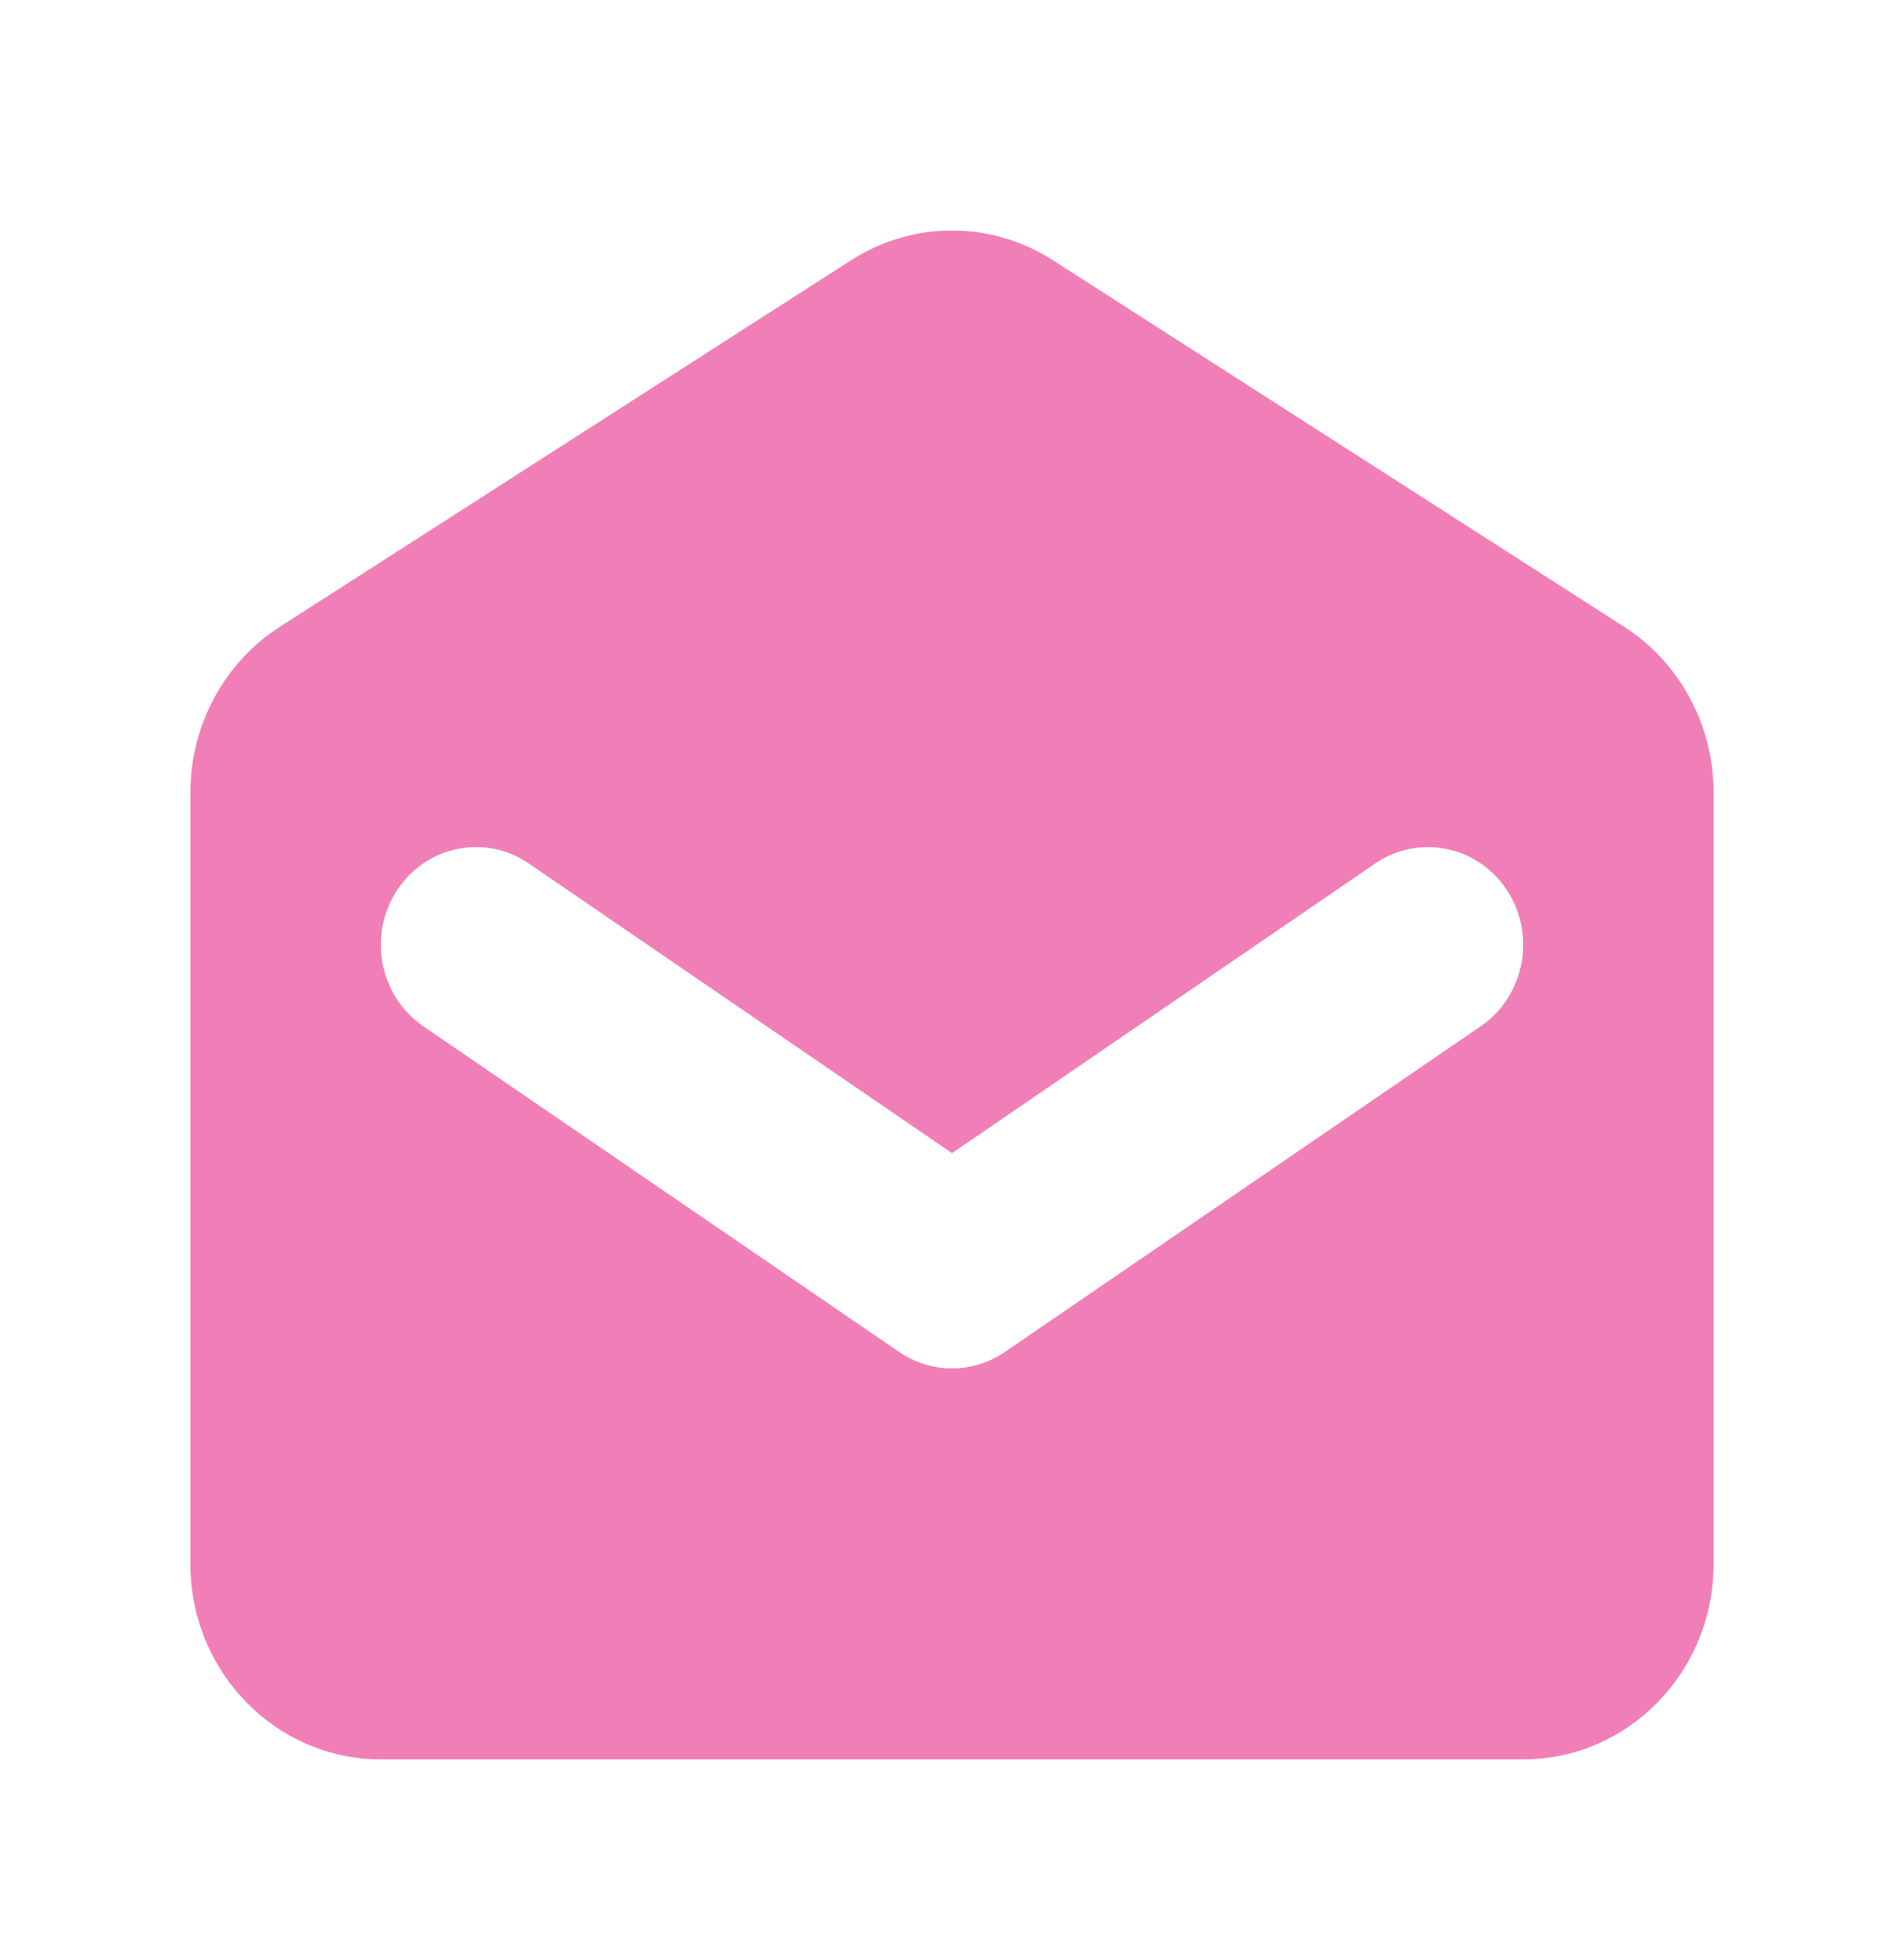 <svg width="38" height="39" viewBox="0 0 38 39" fill="none" xmlns="http://www.w3.org/2000/svg">
<path fill-rule="evenodd" clip-rule="evenodd" d="M5.586 12.504C4.475 13.217 3.8 14.467 3.8 15.811V31.2C3.8 33.354 5.501 35.1 7.6 35.1H30.4C32.499 35.1 34.2 33.354 34.2 31.2V15.811C34.2 14.467 33.525 13.217 32.414 12.504L21.014 5.192C19.782 4.401 18.218 4.401 16.986 5.192L5.586 12.504ZM10.554 17.227C9.681 16.63 8.501 16.872 7.919 17.768C7.337 18.664 7.573 19.875 8.446 20.473L17.946 26.973C18.584 27.409 19.416 27.409 20.054 26.973L29.554 20.473C30.427 19.875 30.663 18.664 30.081 17.768C29.499 16.872 28.319 16.63 27.446 17.227L19 23.006L10.554 17.227Z" fill="#E50071" fill-opacity="0.5"/>
</svg>
